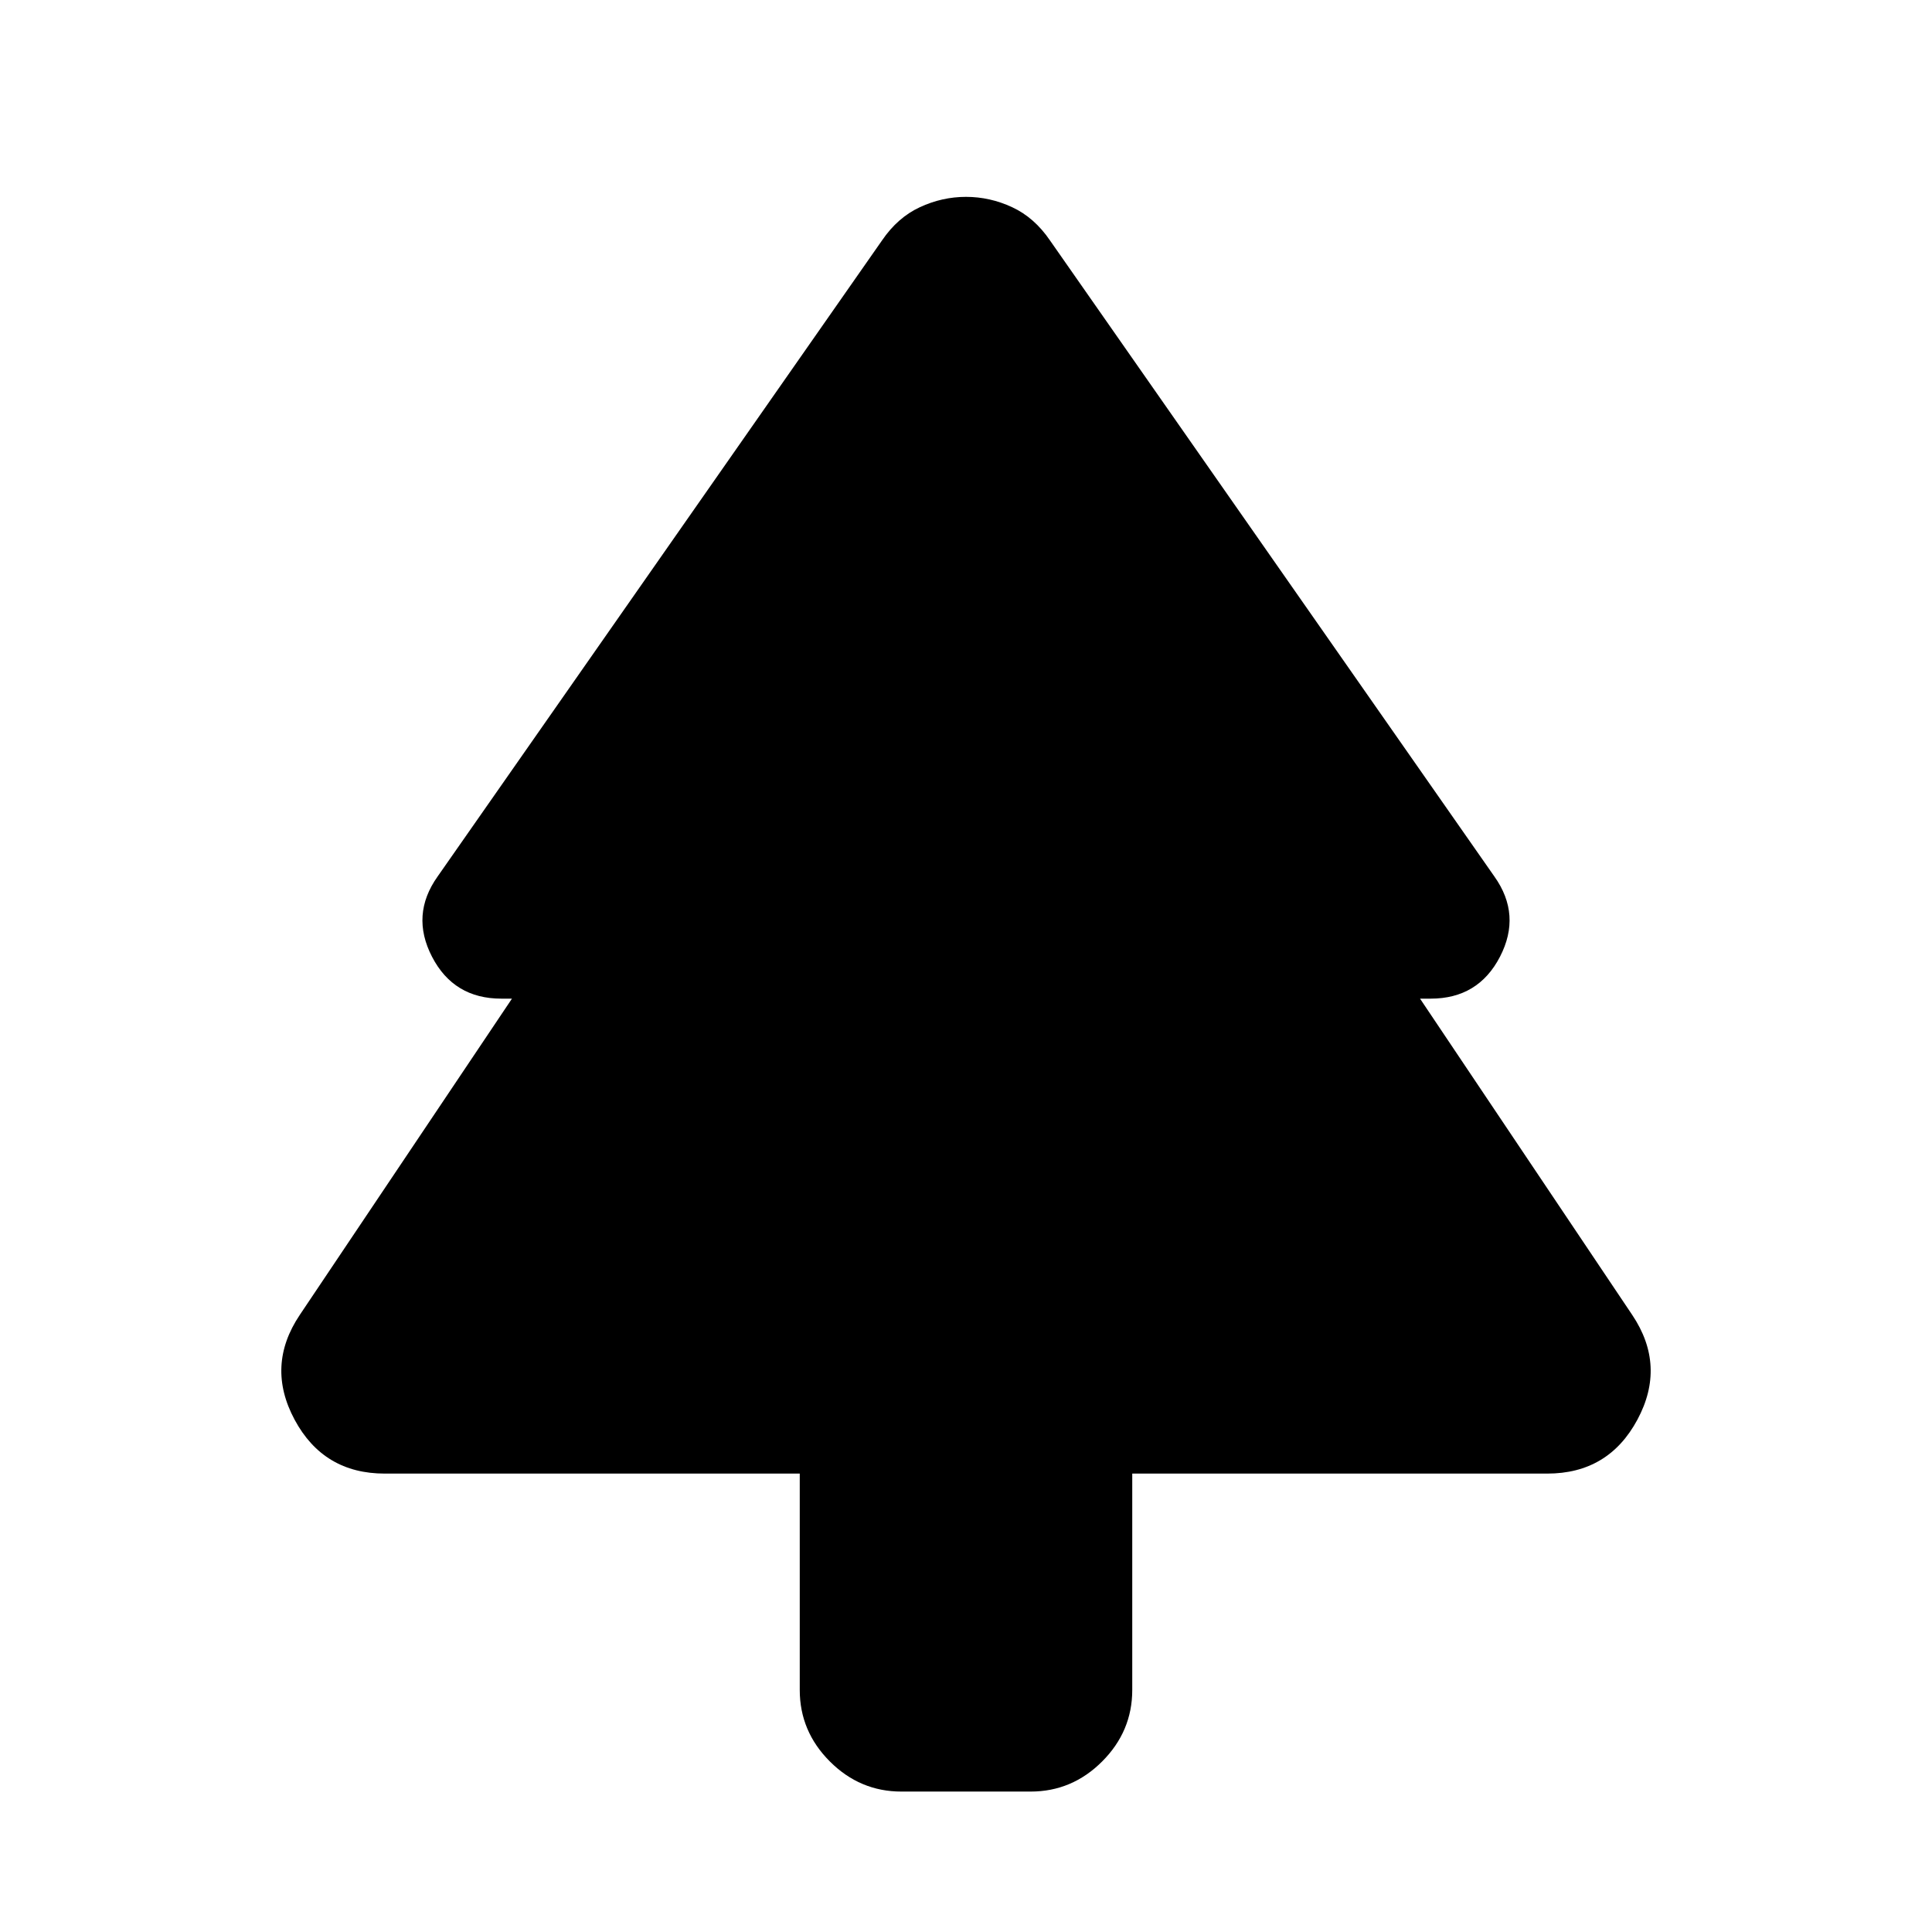 <svg xmlns="http://www.w3.org/2000/svg" height="24" viewBox="0 -960 960 960" width="24"><path d="M397.39-227.78H191.2q-30.42 0-44.81-26.78-14.39-26.79 2.57-52.07l105.43-157.15h-5.3q-23.64 0-34.42-20.82-10.78-20.81 2.78-39.88l220.81-316.04q7.76-11.39 18.8-16.52 11.05-5.14 22.94-5.14t22.94 5.14q11.04 5.13 18.8 16.52l220.81 316.04q13.56 19.07 2.78 39.88-10.78 20.82-34.42 20.82h-5.3l105.43 157.15q16.96 25.28 2.57 52.07-14.39 26.78-44.81 26.78H562.61v107.5q0 20.58-14.96 35.54-14.95 14.96-35.54 14.96h-64.22q-20.59 0-35.54-14.96-14.96-14.96-14.96-35.54v-107.5Z"/></svg>